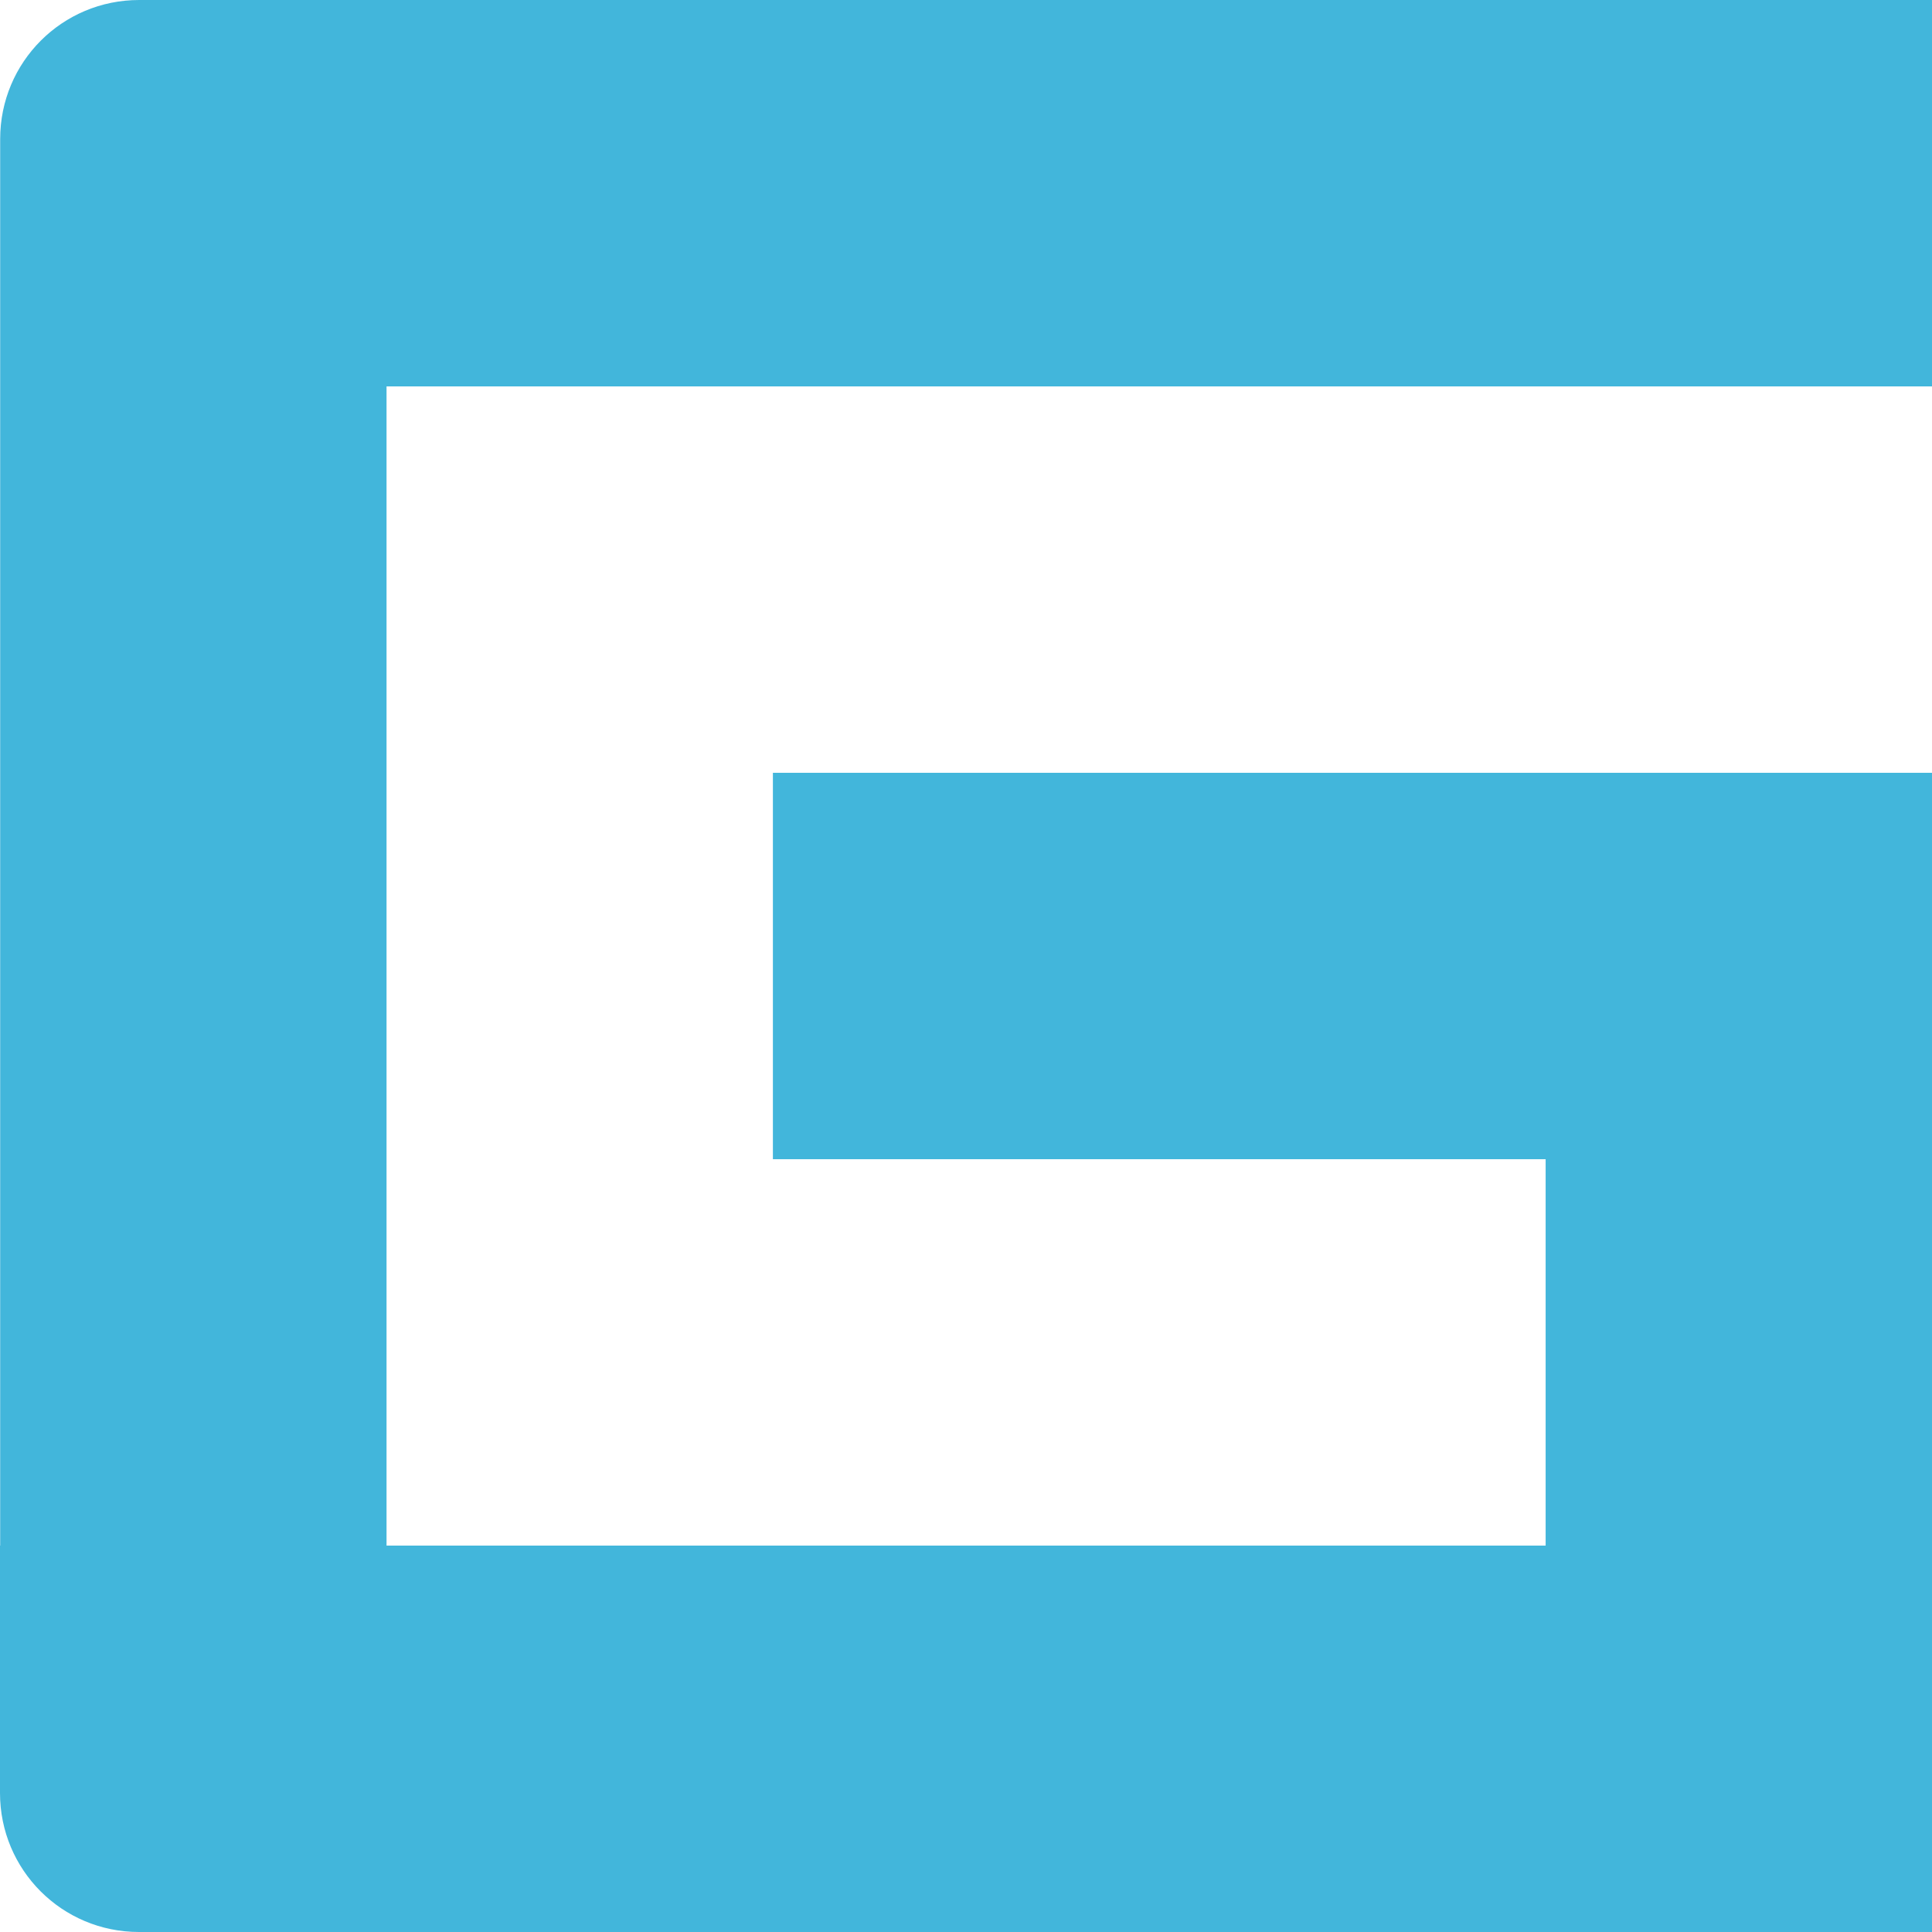 <svg xmlns="http://www.w3.org/2000/svg" version="1.0" width="200" height="200" viewBox="0 0 2000 2000"><path d="M143.932 2000C64.2 2000 0 1935.814 0 1856.074V1600h.176V143.945C.176 64.205 64.376 0 144.108 0H2000v400H400.14v1200h1199.895v-400h-799.93V800H2000v1200" fill="#42b6db" fill-rule="evenodd"/></svg>
